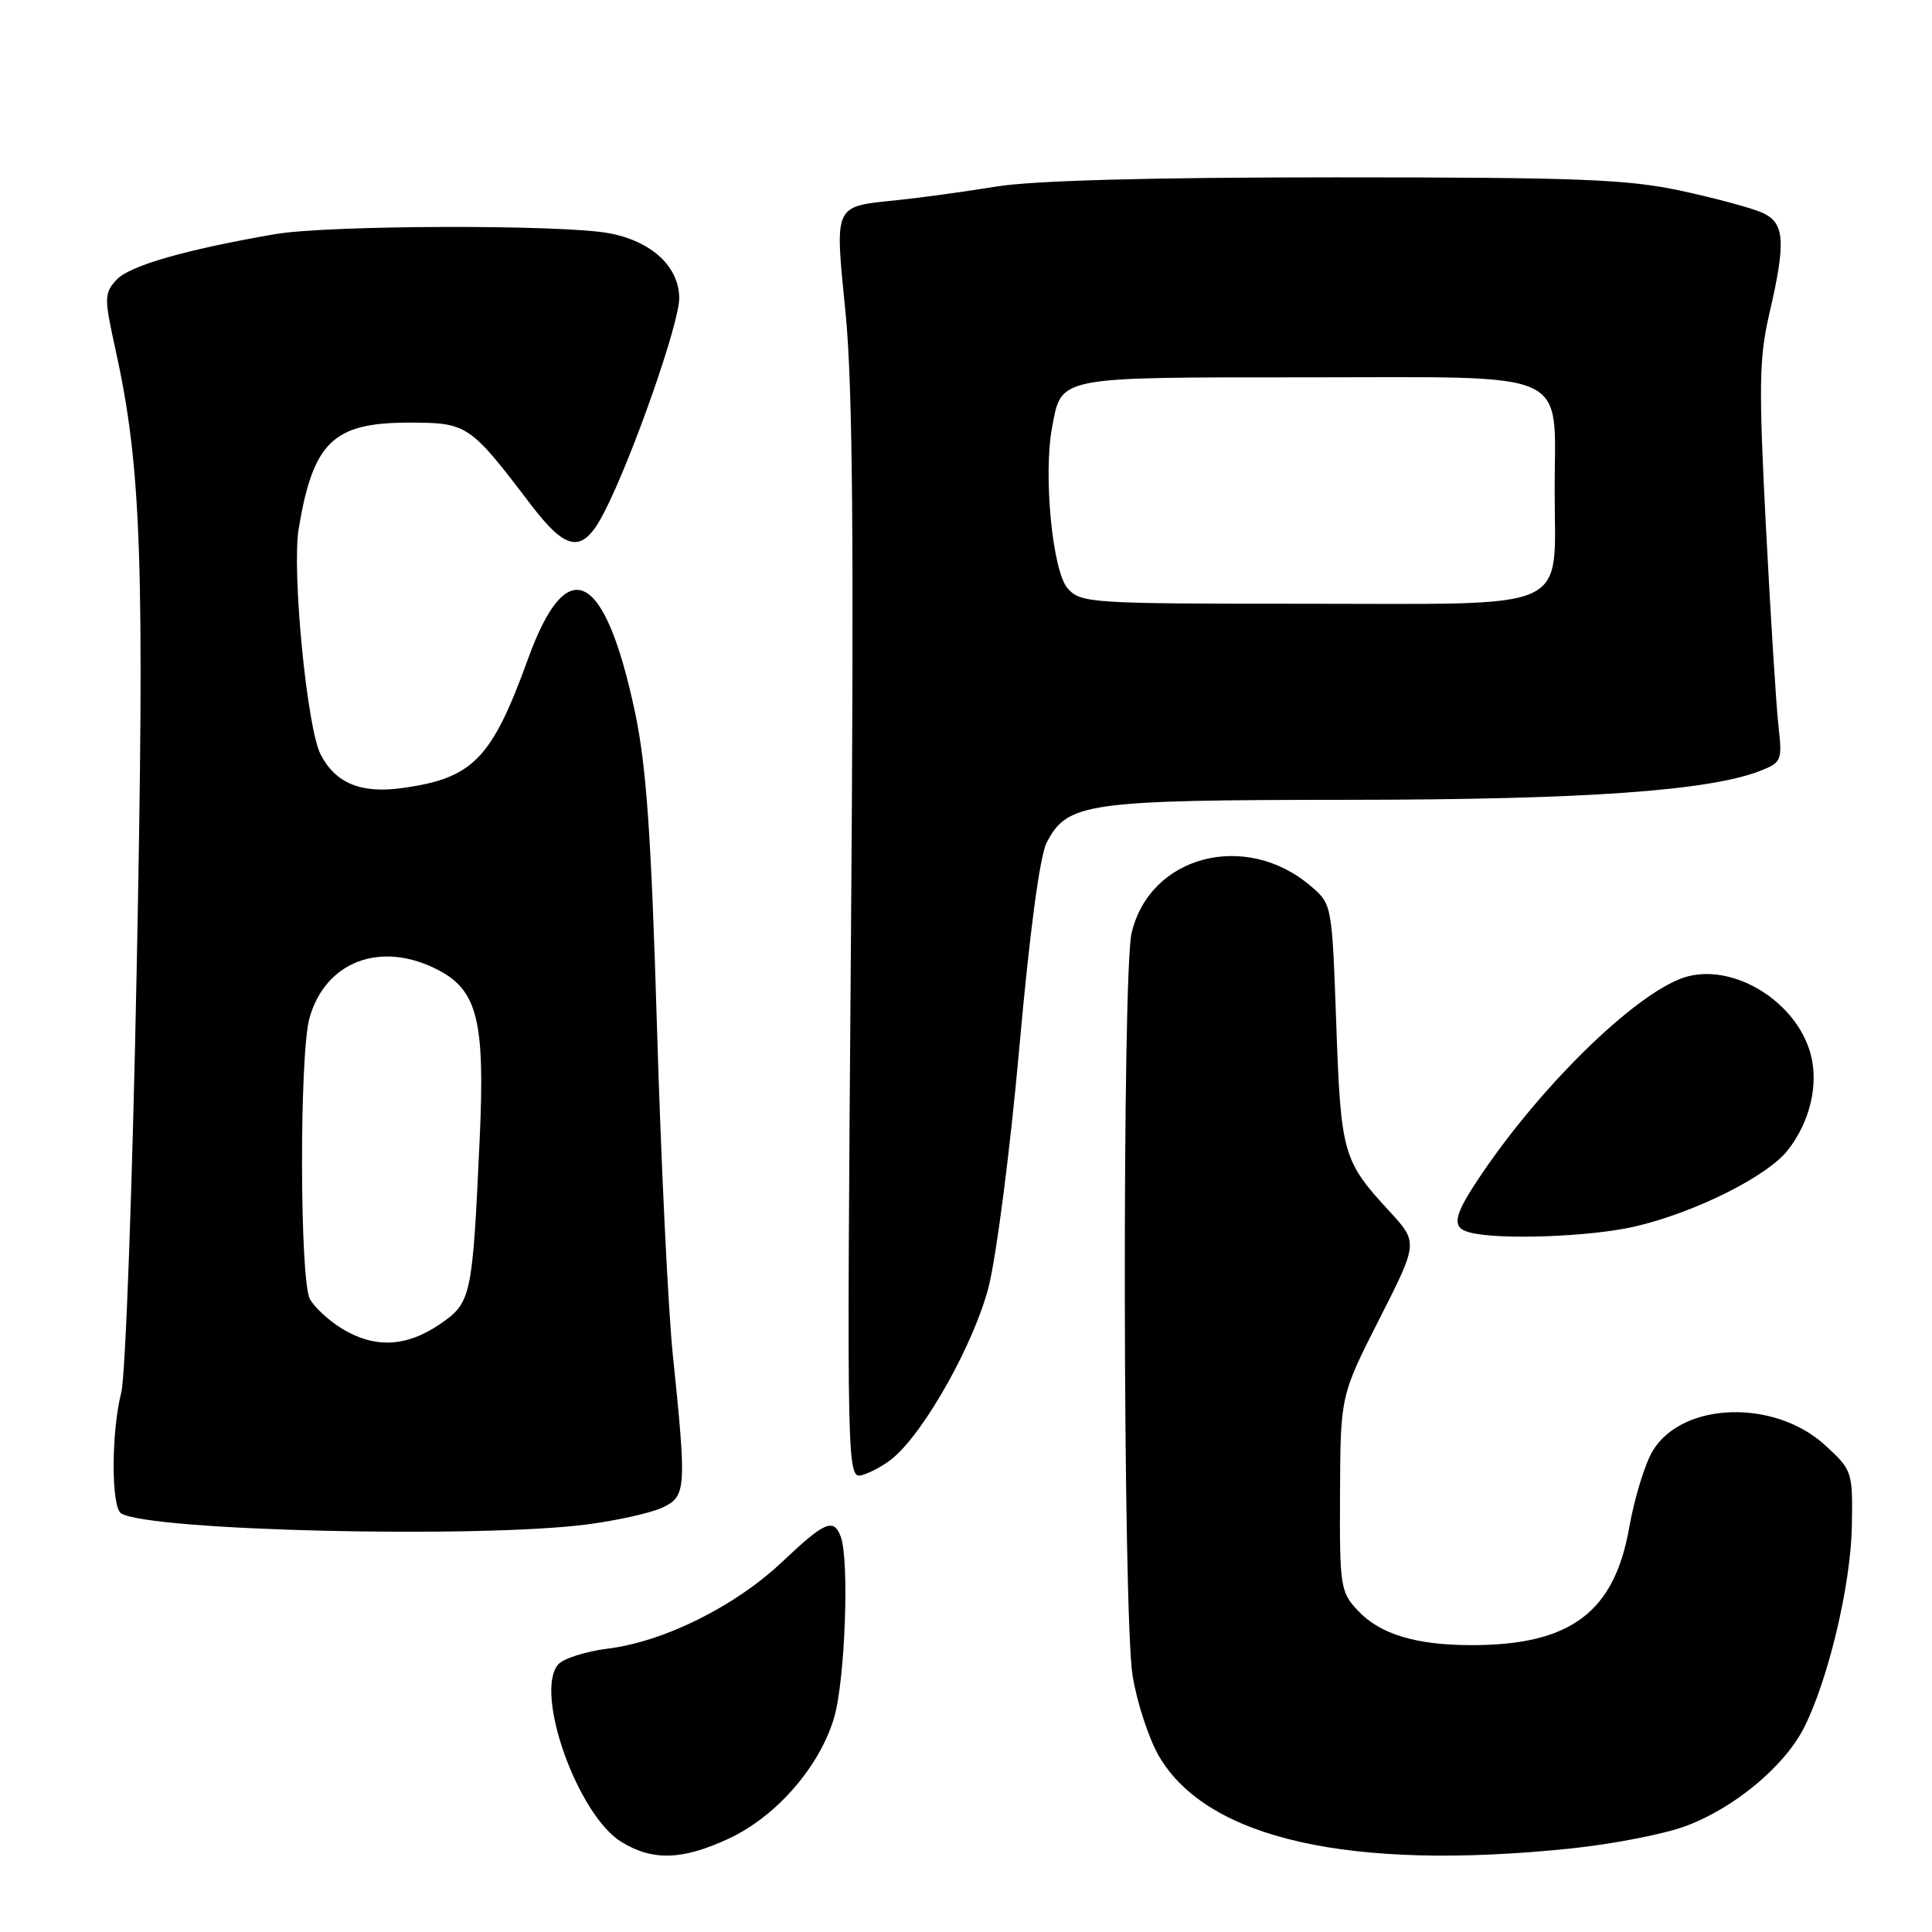 <?xml version="1.0" encoding="UTF-8" standalone="no"?>
<!DOCTYPE svg PUBLIC "-//W3C//DTD SVG 1.1//EN" "http://www.w3.org/Graphics/SVG/1.1/DTD/svg11.dtd" >
<svg xmlns="http://www.w3.org/2000/svg" xmlns:xlink="http://www.w3.org/1999/xlink" version="1.1" viewBox="0 0 256 256">
 <g >
 <path fill="currentColor"
d=" M 96.56 243.63 C 102.86 240.69 108.59 234.13 110.52 227.61 C 111.98 222.69 112.57 206.64 111.39 203.58 C 110.45 201.12 109.27 201.63 103.66 206.94 C 97.43 212.83 88.02 217.52 80.56 218.45 C 77.58 218.82 74.60 219.78 73.94 220.57 C 70.78 224.38 76.57 240.55 82.36 244.08 C 86.51 246.61 90.42 246.48 96.56 243.63 Z  M 207.98 244.95 C 213.58 244.38 220.53 243.03 223.41 241.95 C 229.84 239.54 236.41 234.07 239.02 228.97 C 242.24 222.65 245.26 209.96 245.38 202.18 C 245.50 194.98 245.44 194.81 241.85 191.51 C 235.15 185.36 222.95 185.74 219.01 192.22 C 217.97 193.93 216.56 198.52 215.88 202.41 C 213.90 213.66 208.09 217.99 195.00 217.99 C 187.63 217.99 182.86 216.54 179.93 213.42 C 177.61 210.95 177.50 210.25 177.56 197.88 C 177.62 184.93 177.62 184.93 182.77 174.78 C 187.92 164.64 187.92 164.64 184.07 160.46 C 177.94 153.81 177.67 152.88 177.06 135.66 C 176.50 119.90 176.49 119.81 173.73 117.45 C 165.10 110.02 152.33 113.35 149.94 123.65 C 148.67 129.13 148.78 214.02 150.07 222.00 C 150.64 225.57 152.23 230.40 153.58 232.72 C 159.99 243.68 178.93 247.94 207.98 244.95 Z  M 77.83 201.99 C 81.86 201.46 86.36 200.45 87.83 199.74 C 90.92 198.25 90.99 197.29 89.15 179.50 C 88.53 173.45 87.58 153.88 87.05 136.00 C 86.29 110.62 85.65 101.51 84.15 94.42 C 80.15 75.52 75.13 73.02 69.96 87.32 C 65.16 100.57 62.68 103.12 53.32 104.42 C 47.84 105.18 44.47 103.80 42.49 99.98 C 40.67 96.47 38.65 75.63 39.58 70.04 C 41.49 58.56 44.16 56.00 54.18 56.00 C 61.91 56.00 62.25 56.22 70.25 66.75 C 75.17 73.22 77.23 73.44 80.12 67.77 C 83.83 60.49 90.00 42.86 90.00 39.53 C 90.00 35.37 86.40 32.00 80.80 30.92 C 74.66 29.73 43.48 29.81 36.43 31.03 C 24.51 33.09 17.11 35.22 15.42 37.09 C 13.80 38.88 13.79 39.45 15.32 46.39 C 18.76 62.08 19.18 74.42 18.11 128.50 C 17.55 157.10 16.63 182.30 16.07 184.50 C 14.73 189.76 14.72 199.71 16.05 200.53 C 19.79 202.84 63.32 203.87 77.83 201.99 Z  M 118.40 193.13 C 122.66 189.48 129.10 177.92 130.99 170.55 C 132.04 166.43 133.88 152.13 135.07 138.78 C 136.43 123.53 137.78 113.45 138.68 111.67 C 141.41 106.36 143.91 106.00 178.72 105.98 C 210.07 105.96 226.57 104.79 233.35 102.10 C 236.05 101.03 236.17 100.72 235.66 96.24 C 235.36 93.63 234.62 81.78 234.00 69.91 C 233.03 51.17 233.09 47.43 234.44 41.60 C 236.67 32.00 236.50 29.55 233.54 28.20 C 232.18 27.58 227.34 26.27 222.79 25.29 C 215.66 23.75 209.26 23.50 177.00 23.50 C 152.29 23.50 136.94 23.92 132.00 24.72 C 127.88 25.39 122.02 26.20 118.99 26.51 C 110.35 27.41 110.60 26.86 112.05 41.56 C 112.99 51.16 113.17 72.11 112.75 125.22 C 112.20 196.07 112.20 196.07 114.35 195.42 C 115.53 195.06 117.36 194.03 118.40 193.13 Z  M 216.76 162.49 C 224.66 160.63 234.17 155.87 236.88 152.42 C 239.85 148.64 241.02 143.67 239.90 139.60 C 238.03 132.83 230.03 127.77 223.70 129.36 C 217.55 130.90 204.78 143.11 196.38 155.49 C 192.56 161.12 192.24 162.65 194.75 163.31 C 198.66 164.33 210.89 163.88 216.76 162.49 Z  M 45.31 176.05 C 43.56 174.98 41.65 173.21 41.06 172.12 C 39.71 169.59 39.66 139.76 41.00 134.93 C 43.10 127.38 50.45 124.60 58.01 128.50 C 63.28 131.23 64.28 135.26 63.56 150.94 C 62.59 172.02 62.47 172.61 58.21 175.51 C 53.80 178.50 49.62 178.68 45.31 176.05 Z  M 141.49 77.99 C 139.46 75.75 138.22 62.95 139.41 56.60 C 140.68 49.85 139.90 50.00 173.01 50.00 C 208.84 50.00 206.00 48.71 206.00 65.00 C 206.00 81.29 208.82 80.00 173.10 80.00 C 144.52 80.00 143.24 79.92 141.49 77.99 Z "/>
</g>
</svg>